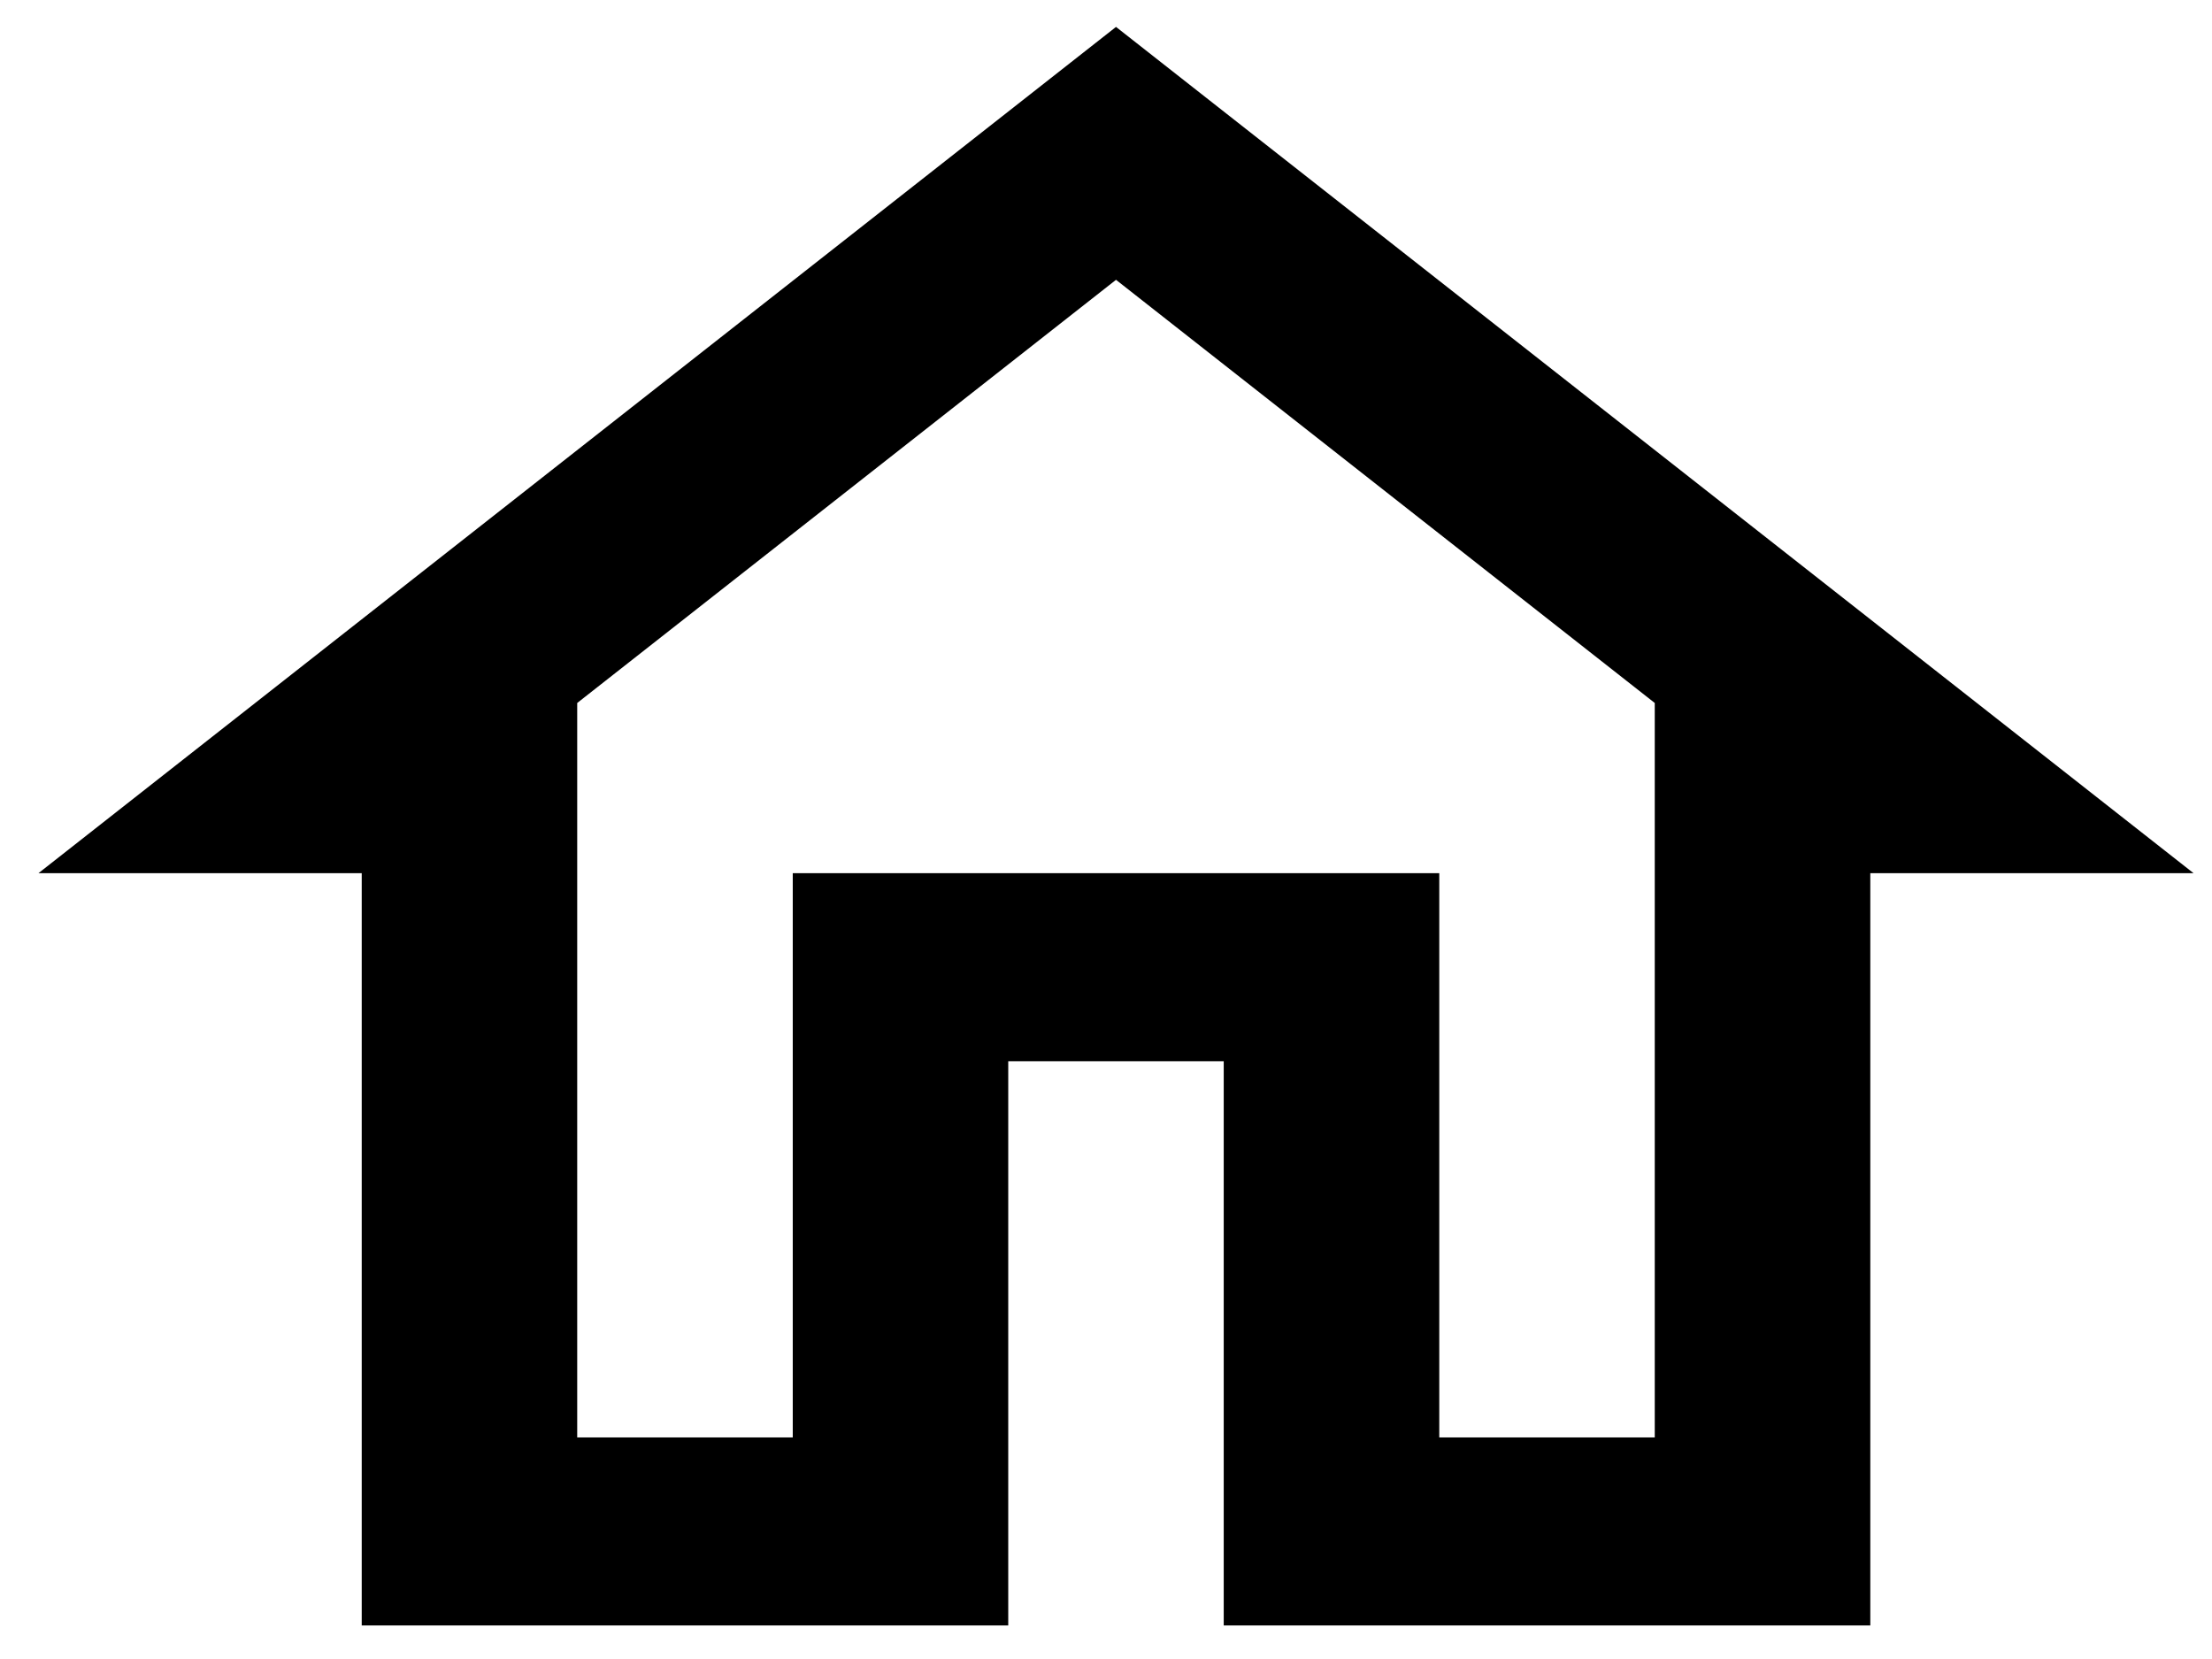 <svg width="36" height="27" viewBox="0 0 36 27" fill="none" xmlns="http://www.w3.org/2000/svg">
<path d="M18.163 4.554L26.931 11.441V23.393H23.424V14.211H12.902V23.393H9.394V11.441L18.163 4.554ZM18.163 0.438L0.626 14.211H5.887V26.454H16.409V17.271H19.916V26.454H30.439V14.211H35.7L18.163 0.438Z" fill="black"/>
</svg>
